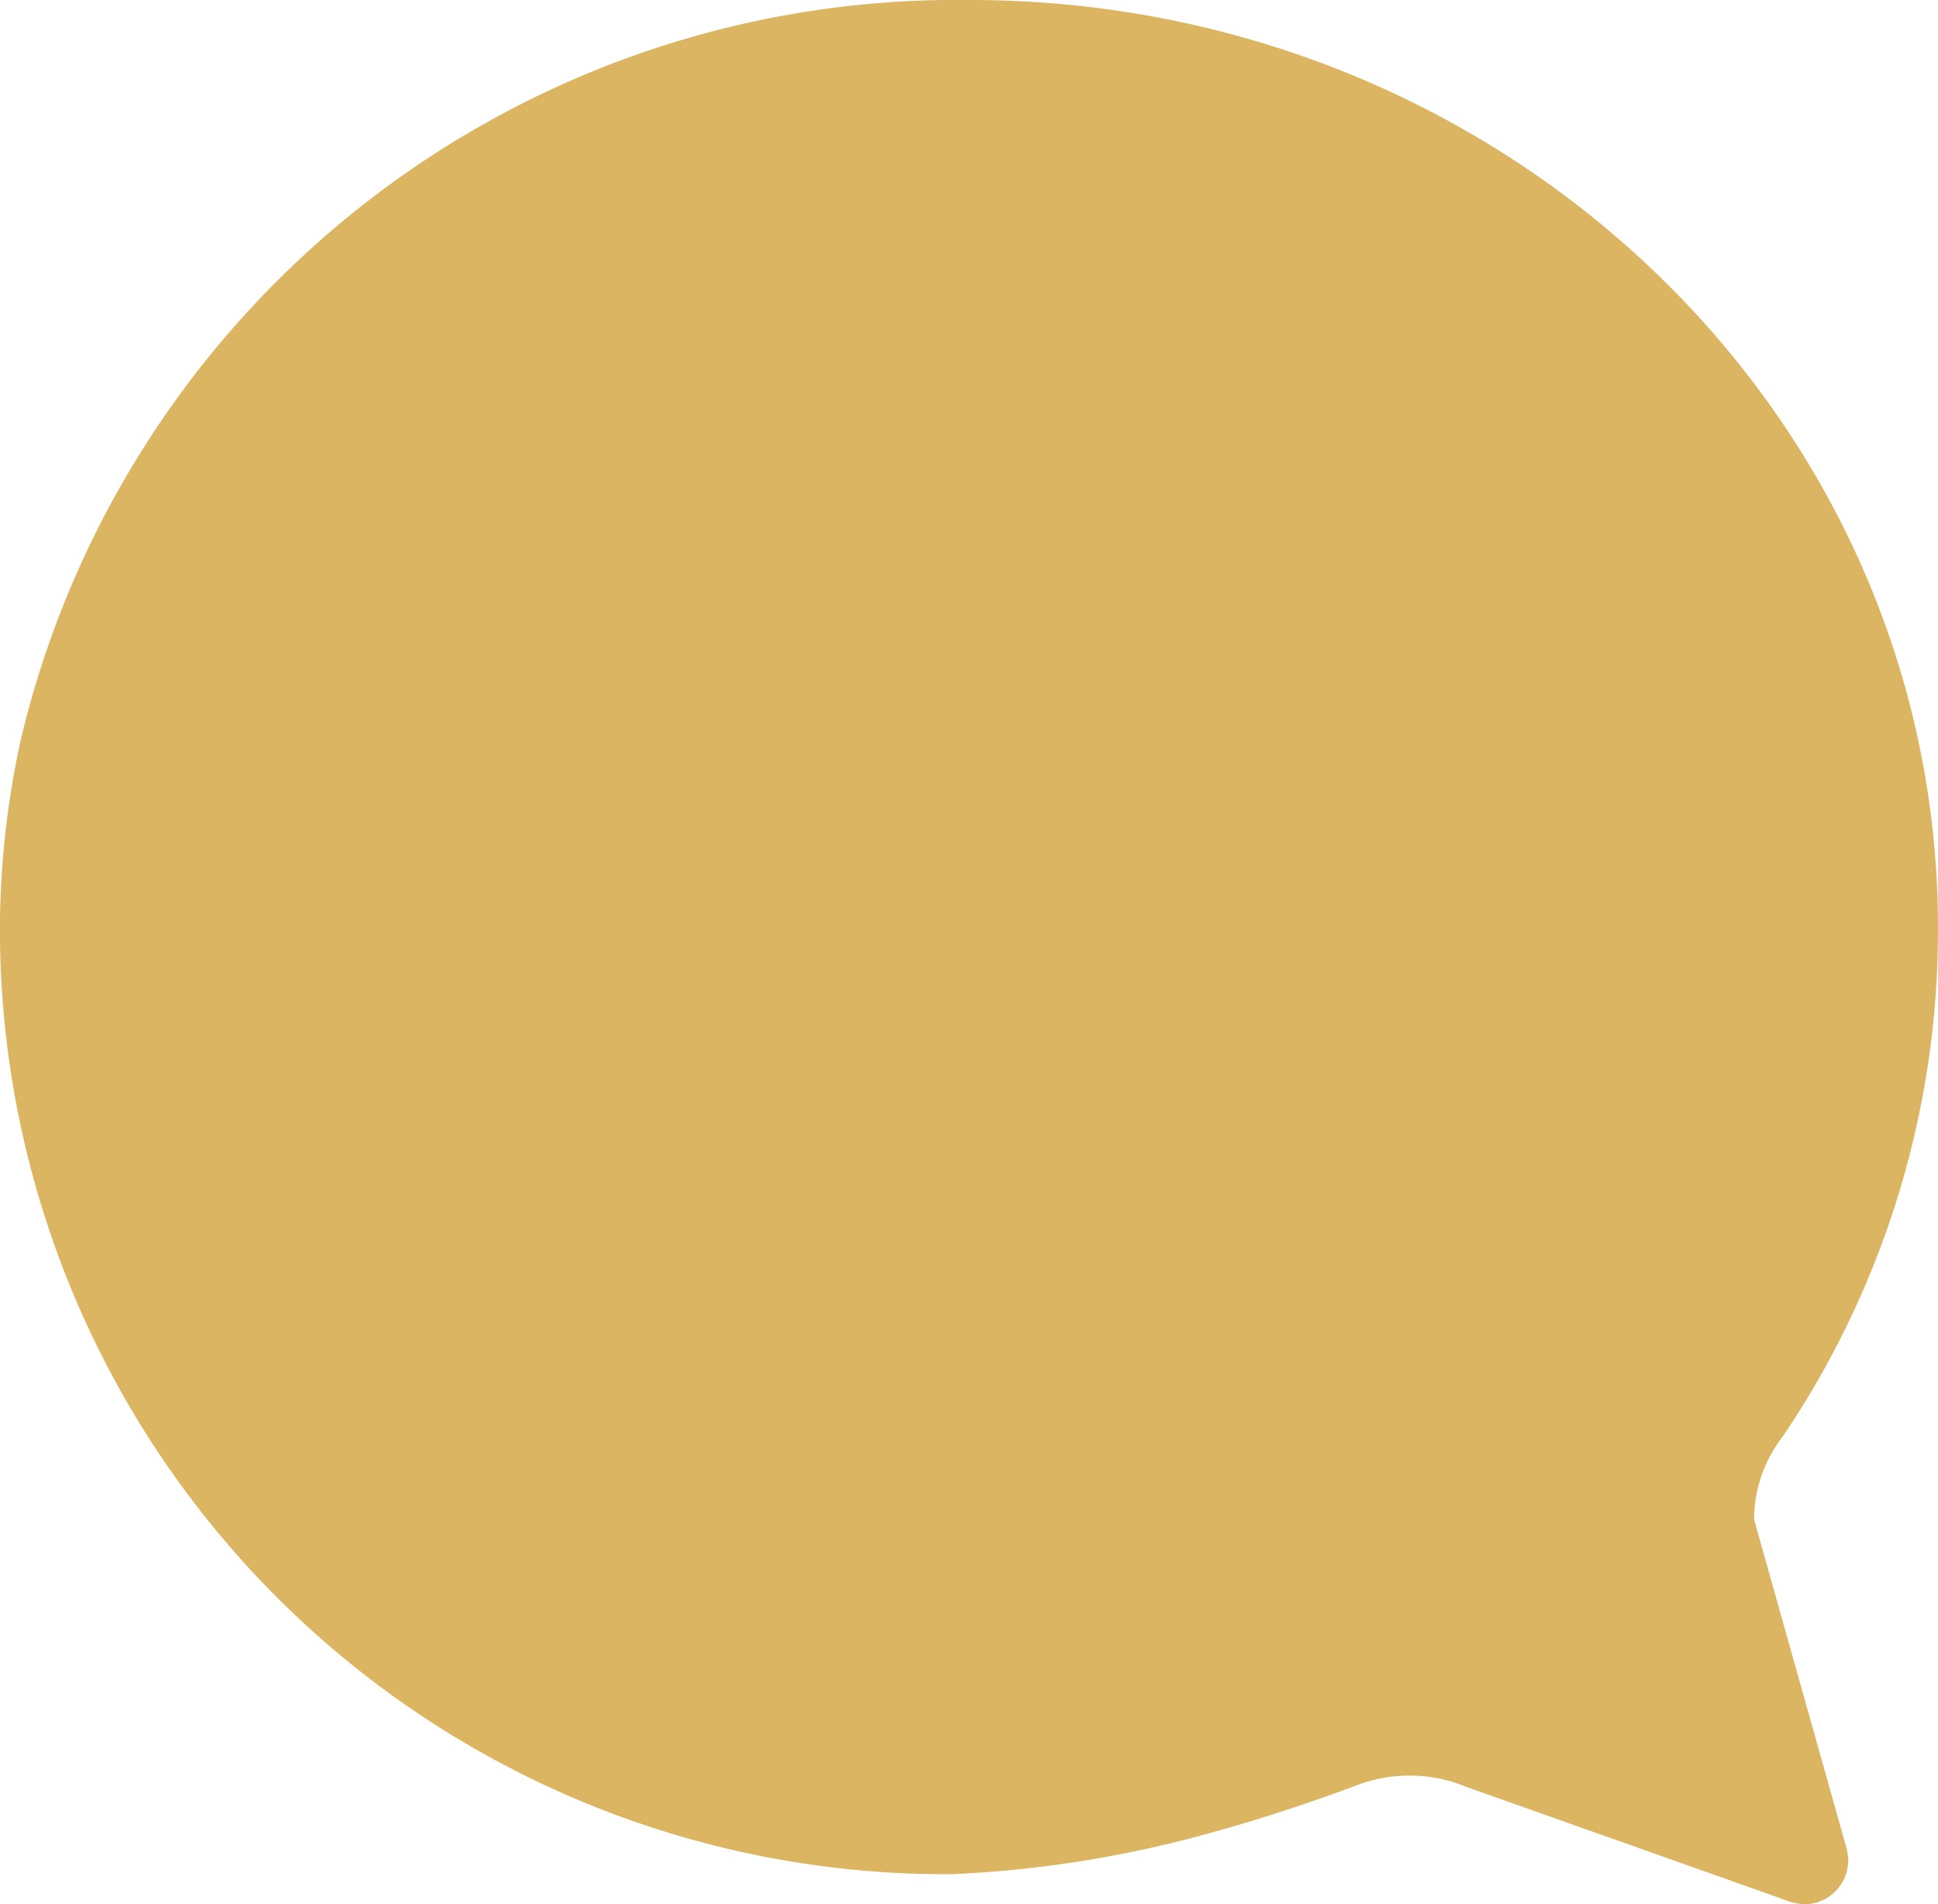 <svg xmlns="http://www.w3.org/2000/svg" width="41.791" height="41.058" viewBox="0 0 41.791 41.058"><defs><style>.a{fill:#dbb562;}</style></defs><path class="a" d="M49.182,37.452a2.912,2.912,0,0,1,.4-1.466,4.048,4.048,0,0,1,.252-.373A19.475,19.475,0,0,0,53.148,24.76c.036-11.082-9.315-20.072-20.877-20.072A20.734,20.734,0,0,0,11.8,20.661a19.315,19.315,0,0,0-.445,4.111A20.388,20.388,0,0,0,31.91,45.1a24.753,24.753,0,0,0,5.673-.925c1.358-.373,2.7-.865,3.053-1a3.178,3.178,0,0,1,1.118-.2,3.125,3.125,0,0,1,1.214.24l6.815,2.416a1.625,1.625,0,0,0,.469.12.957.957,0,0,0,.962-.962,1.544,1.544,0,0,0-.06-.325Z" transform="translate(-11.357 -4.688)"/></svg>